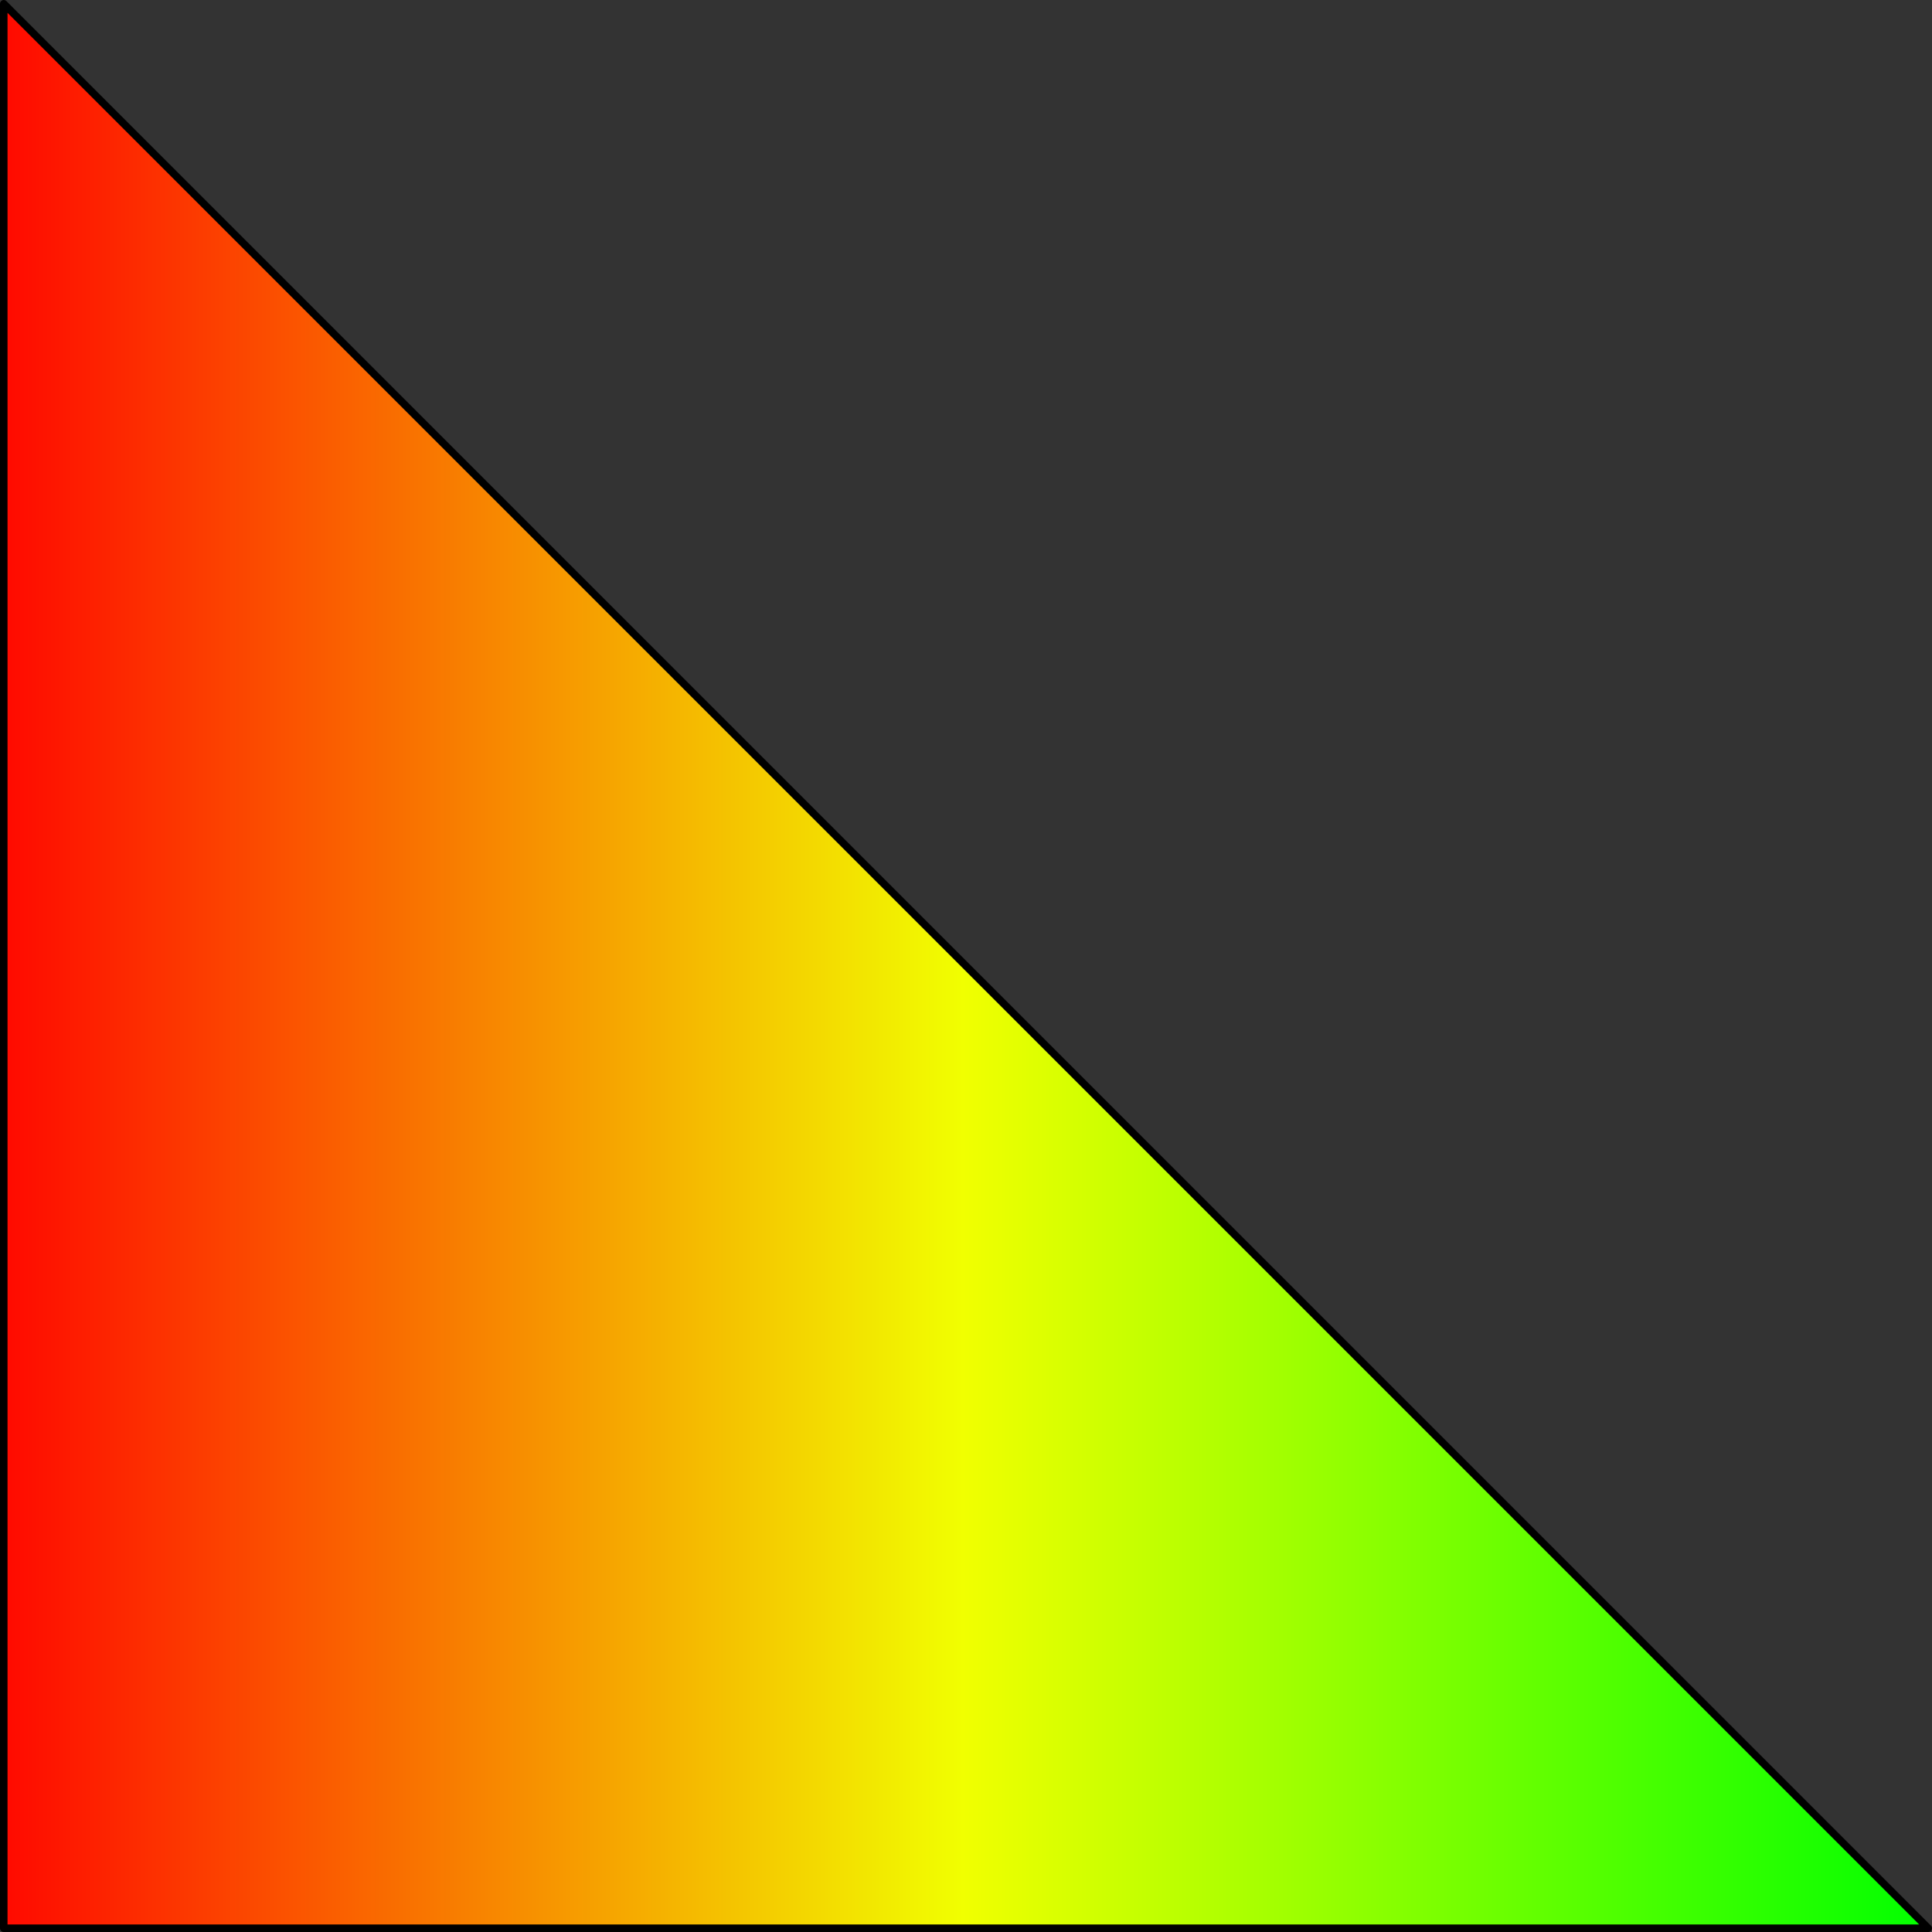 <?xml version="1.0" encoding="UTF-8" standalone="no"?>
<!-- Created with Inkscape (http://www.inkscape.org/) -->
<svg
   xmlns:dc="http://purl.org/dc/elements/1.1/"
   xmlns:cc="http://web.resource.org/cc/"
   xmlns:rdf="http://www.w3.org/1999/02/22-rdf-syntax-ns#"
   xmlns:svg="http://www.w3.org/2000/svg"
   xmlns="http://www.w3.org/2000/svg"
   xmlns:xlink="http://www.w3.org/1999/xlink"
   xmlns:sodipodi="http://sodipodi.sourceforge.net/DTD/sodipodi-0.dtd"
   xmlns:inkscape="http://www.inkscape.org/namespaces/inkscape"
   width="512"
   height="512"
   id="svg2"
   sodipodi:version="0.32"
   inkscape:version="0.44.1"
   version="1.0"
   sodipodi:docbase="/home/cananian/Projects/SDR/images"
   sodipodi:docname="grad-hi-green.svg"
   inkscape:export-filename="/home/cananian/Projects/SDR/images/grad-hi-green.png"
   inkscape:export-xdpi="90"
   inkscape:export-ydpi="90">
  <rect width="100%" height="100%" fill="#333333" stroke="none"/>
  <defs
     id="defs4">
    <linearGradient
       id="linearGradient3656">
      <stop
         style="stop-color:lime;stop-opacity:1;"
         offset="0"
         id="stop3658" />
      <stop
         id="stop3664"
         offset="0.5"
         style="stop-color:#f1ff00;stop-opacity:1;" />
      <stop
         style="stop-color:#ff0700;stop-opacity:1;"
         offset="1"
         id="stop3660" />
    </linearGradient>
    <linearGradient
       id="linearGradient2760">
      <stop
         style="stop-color:lime;stop-opacity:1;"
         offset="0"
         id="stop2762" />
      <stop
         style="stop-color:lime;stop-opacity:0;"
         offset="1"
         id="stop2764" />
    </linearGradient>
    <linearGradient
       inkscape:collect="always"
       xlink:href="#linearGradient3656"
       id="linearGradient3662"
       x1="512"
       y1="256"
       x2="-1.505"
       y2="256"
       gradientUnits="userSpaceOnUse" />
  </defs>
  <sodipodi:namedview
     id="base"
     pagecolor="#ffffff"
     bordercolor="#666666"
     borderopacity="1.0"
     gridtolerance="10000"
     guidetolerance="10"
     objecttolerance="10"
     inkscape:pageopacity="0.0"
     inkscape:pageshadow="2"
     inkscape:zoom="0.73828125"
     inkscape:cx="256"
     inkscape:cy="272.31873"
     inkscape:document-units="px"
     inkscape:current-layer="layer1"
     width="512px"
     height="512px"
     gridspacingx="8px"
     gridspacingy="8px"
     showgrid="true"
     gridempspacing="4"
     inkscape:window-width="902"
     inkscape:window-height="583"
     inkscape:window-x="6"
     inkscape:window-y="49" />
  <g
     inkscape:label="Layer 1"
     inkscape:groupmode="layer"
     id="layer1">
    <path
       style="fill:url(#linearGradient3662);fill-opacity:1.0;fill-rule:evenodd;stroke:black;stroke-width:1.992;stroke-linecap:round;stroke-linejoin:round;stroke-miterlimit:4;stroke-dashoffset:0;stroke-opacity:1"
       d="M 0.996,0.996 L 511.004,511.004 L 0.996,511.004 L 0.996,0.996 z "
       id="rect3653"
       sodipodi:nodetypes="cccc" />
  </g>
</svg>
